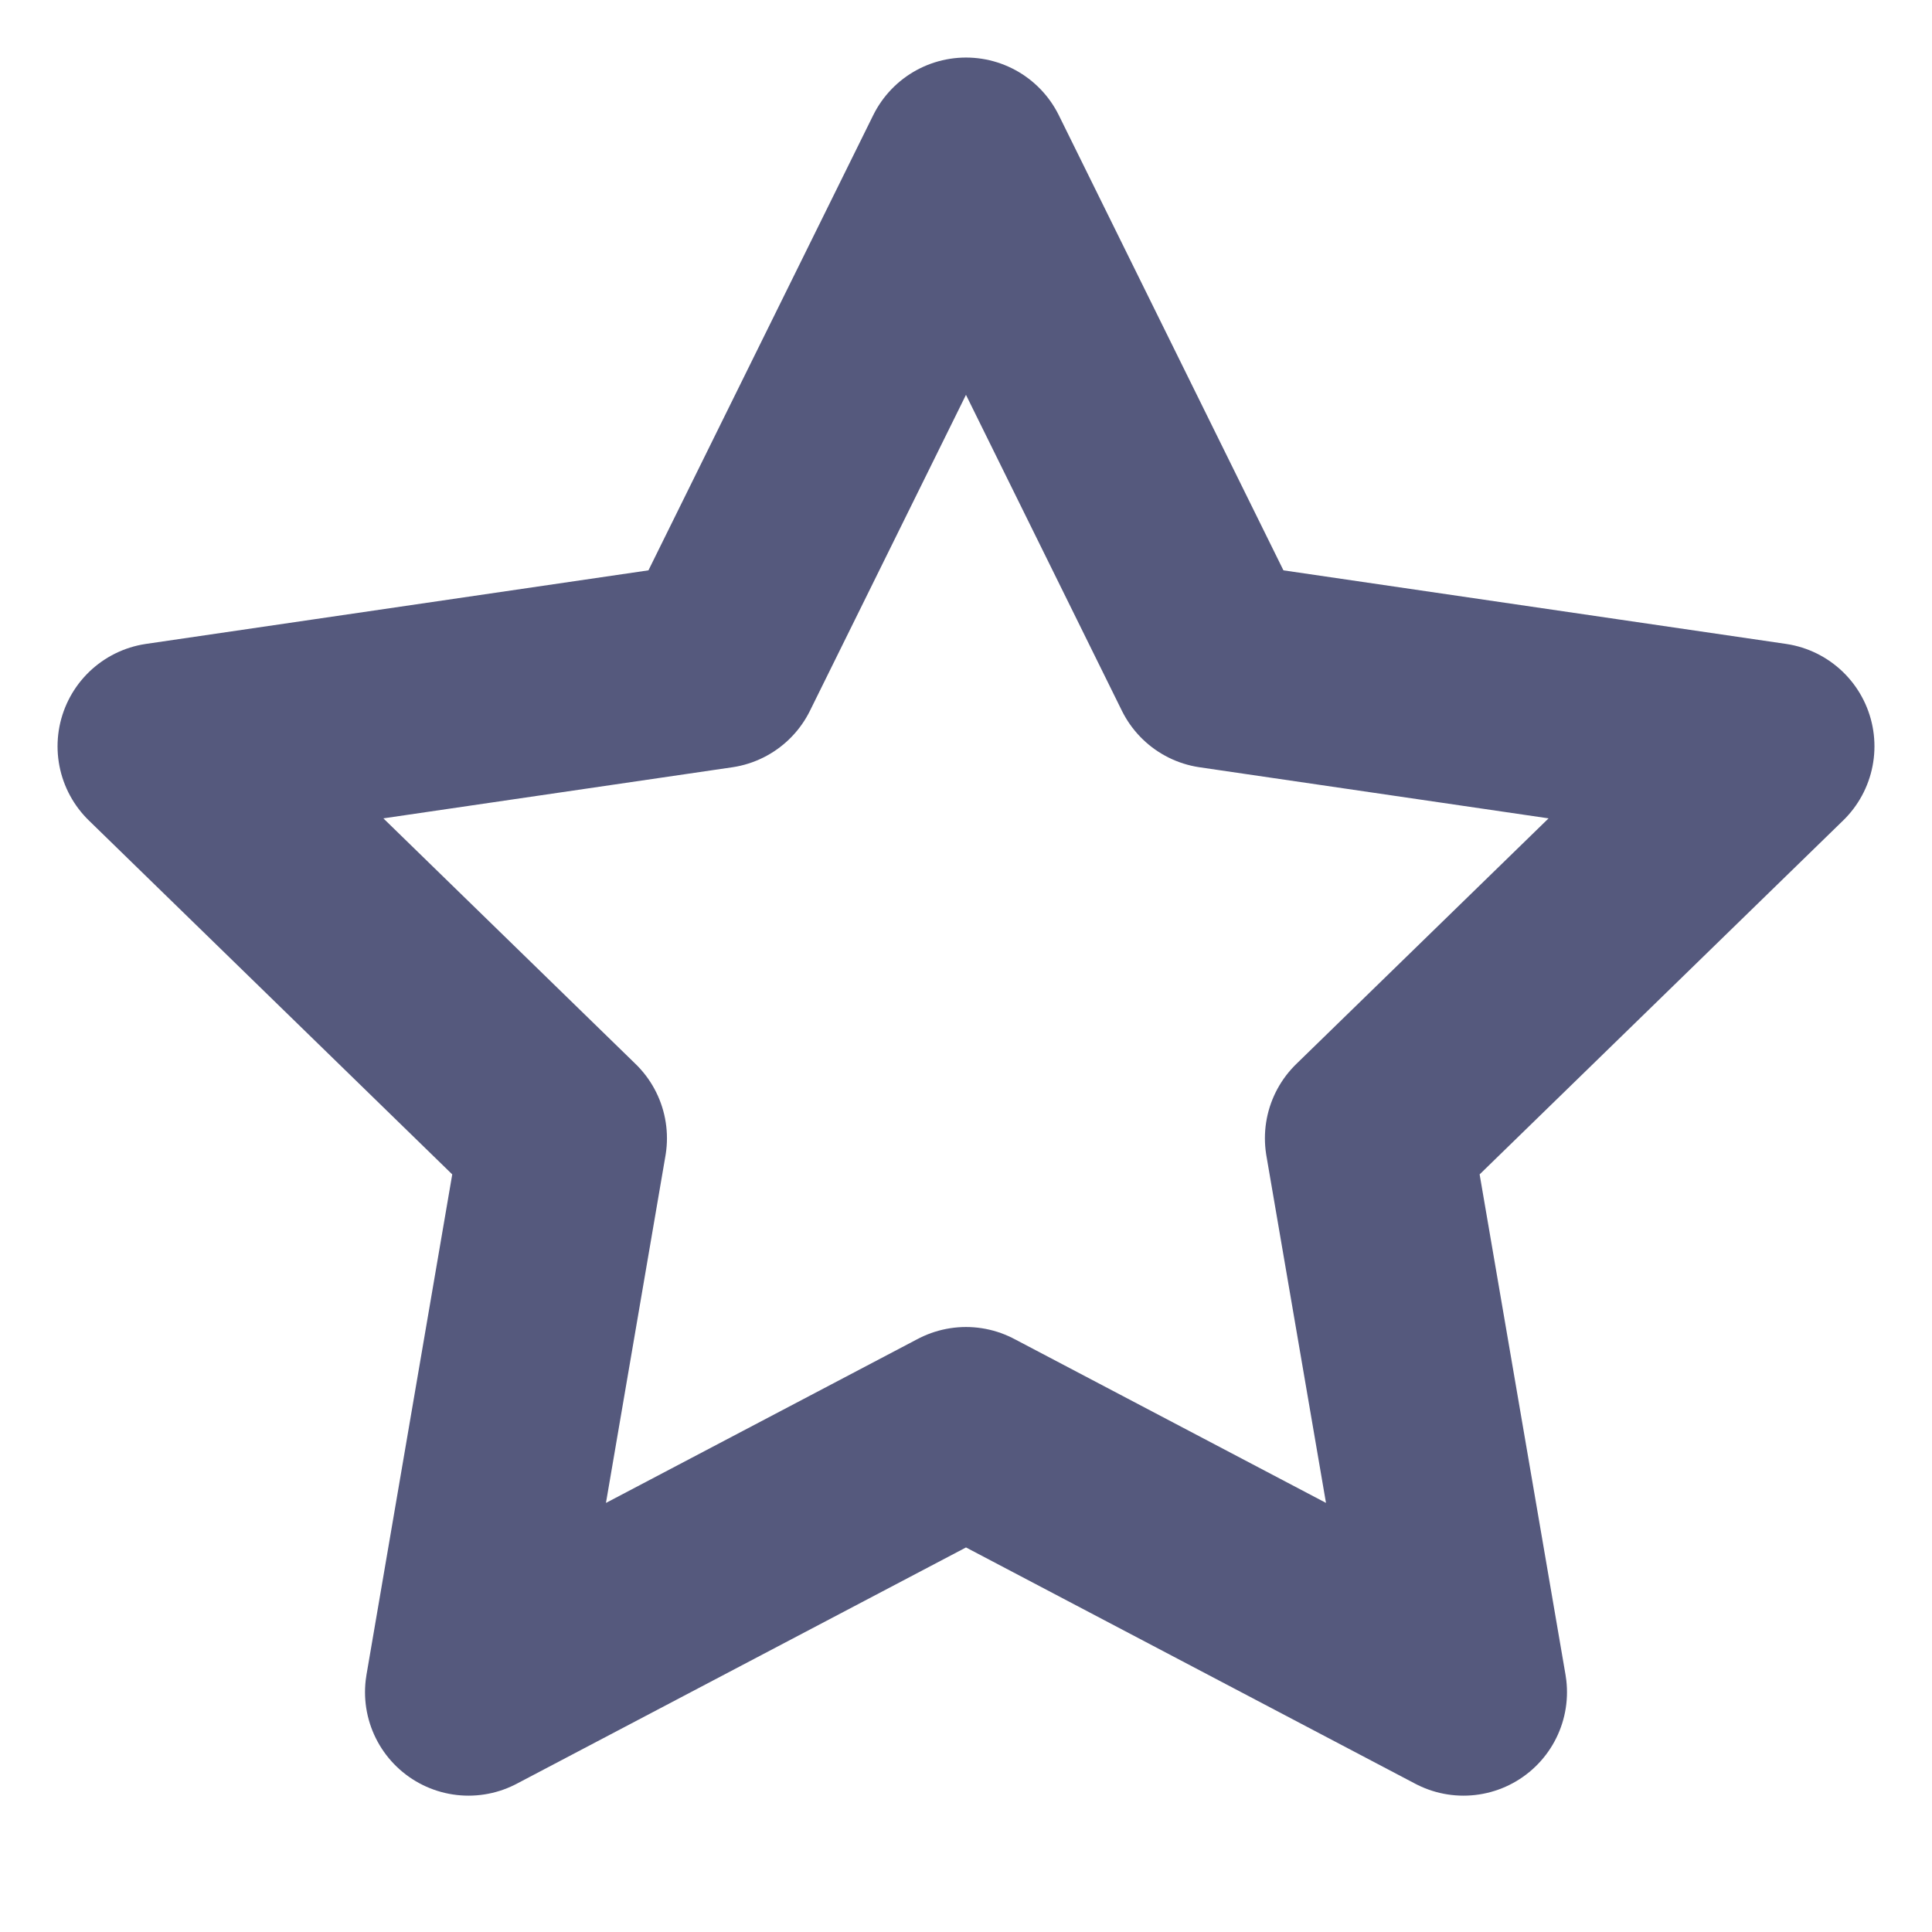 <svg width="14" height="14" viewBox="0 0 14 14" fill="none" xmlns="http://www.w3.org/2000/svg">
<g clip-path="url(#clip0_409_5402)">
<path d="M7 1.167L8.802 4.818L12.833 5.408L9.916 8.248L10.605 12.262L7 10.366L3.395 12.262L4.083 8.248L1.167 5.408L5.197 4.818L7 1.167Z" stroke="#55597D" stroke-width="1.5" stroke-linecap="round" stroke-linejoin="round"/>
</g>
<defs>
<clipPath id="clip0_409_5402">
<rect width="14" height="14" fill="white"/>
</clipPath>
</defs>
</svg>
